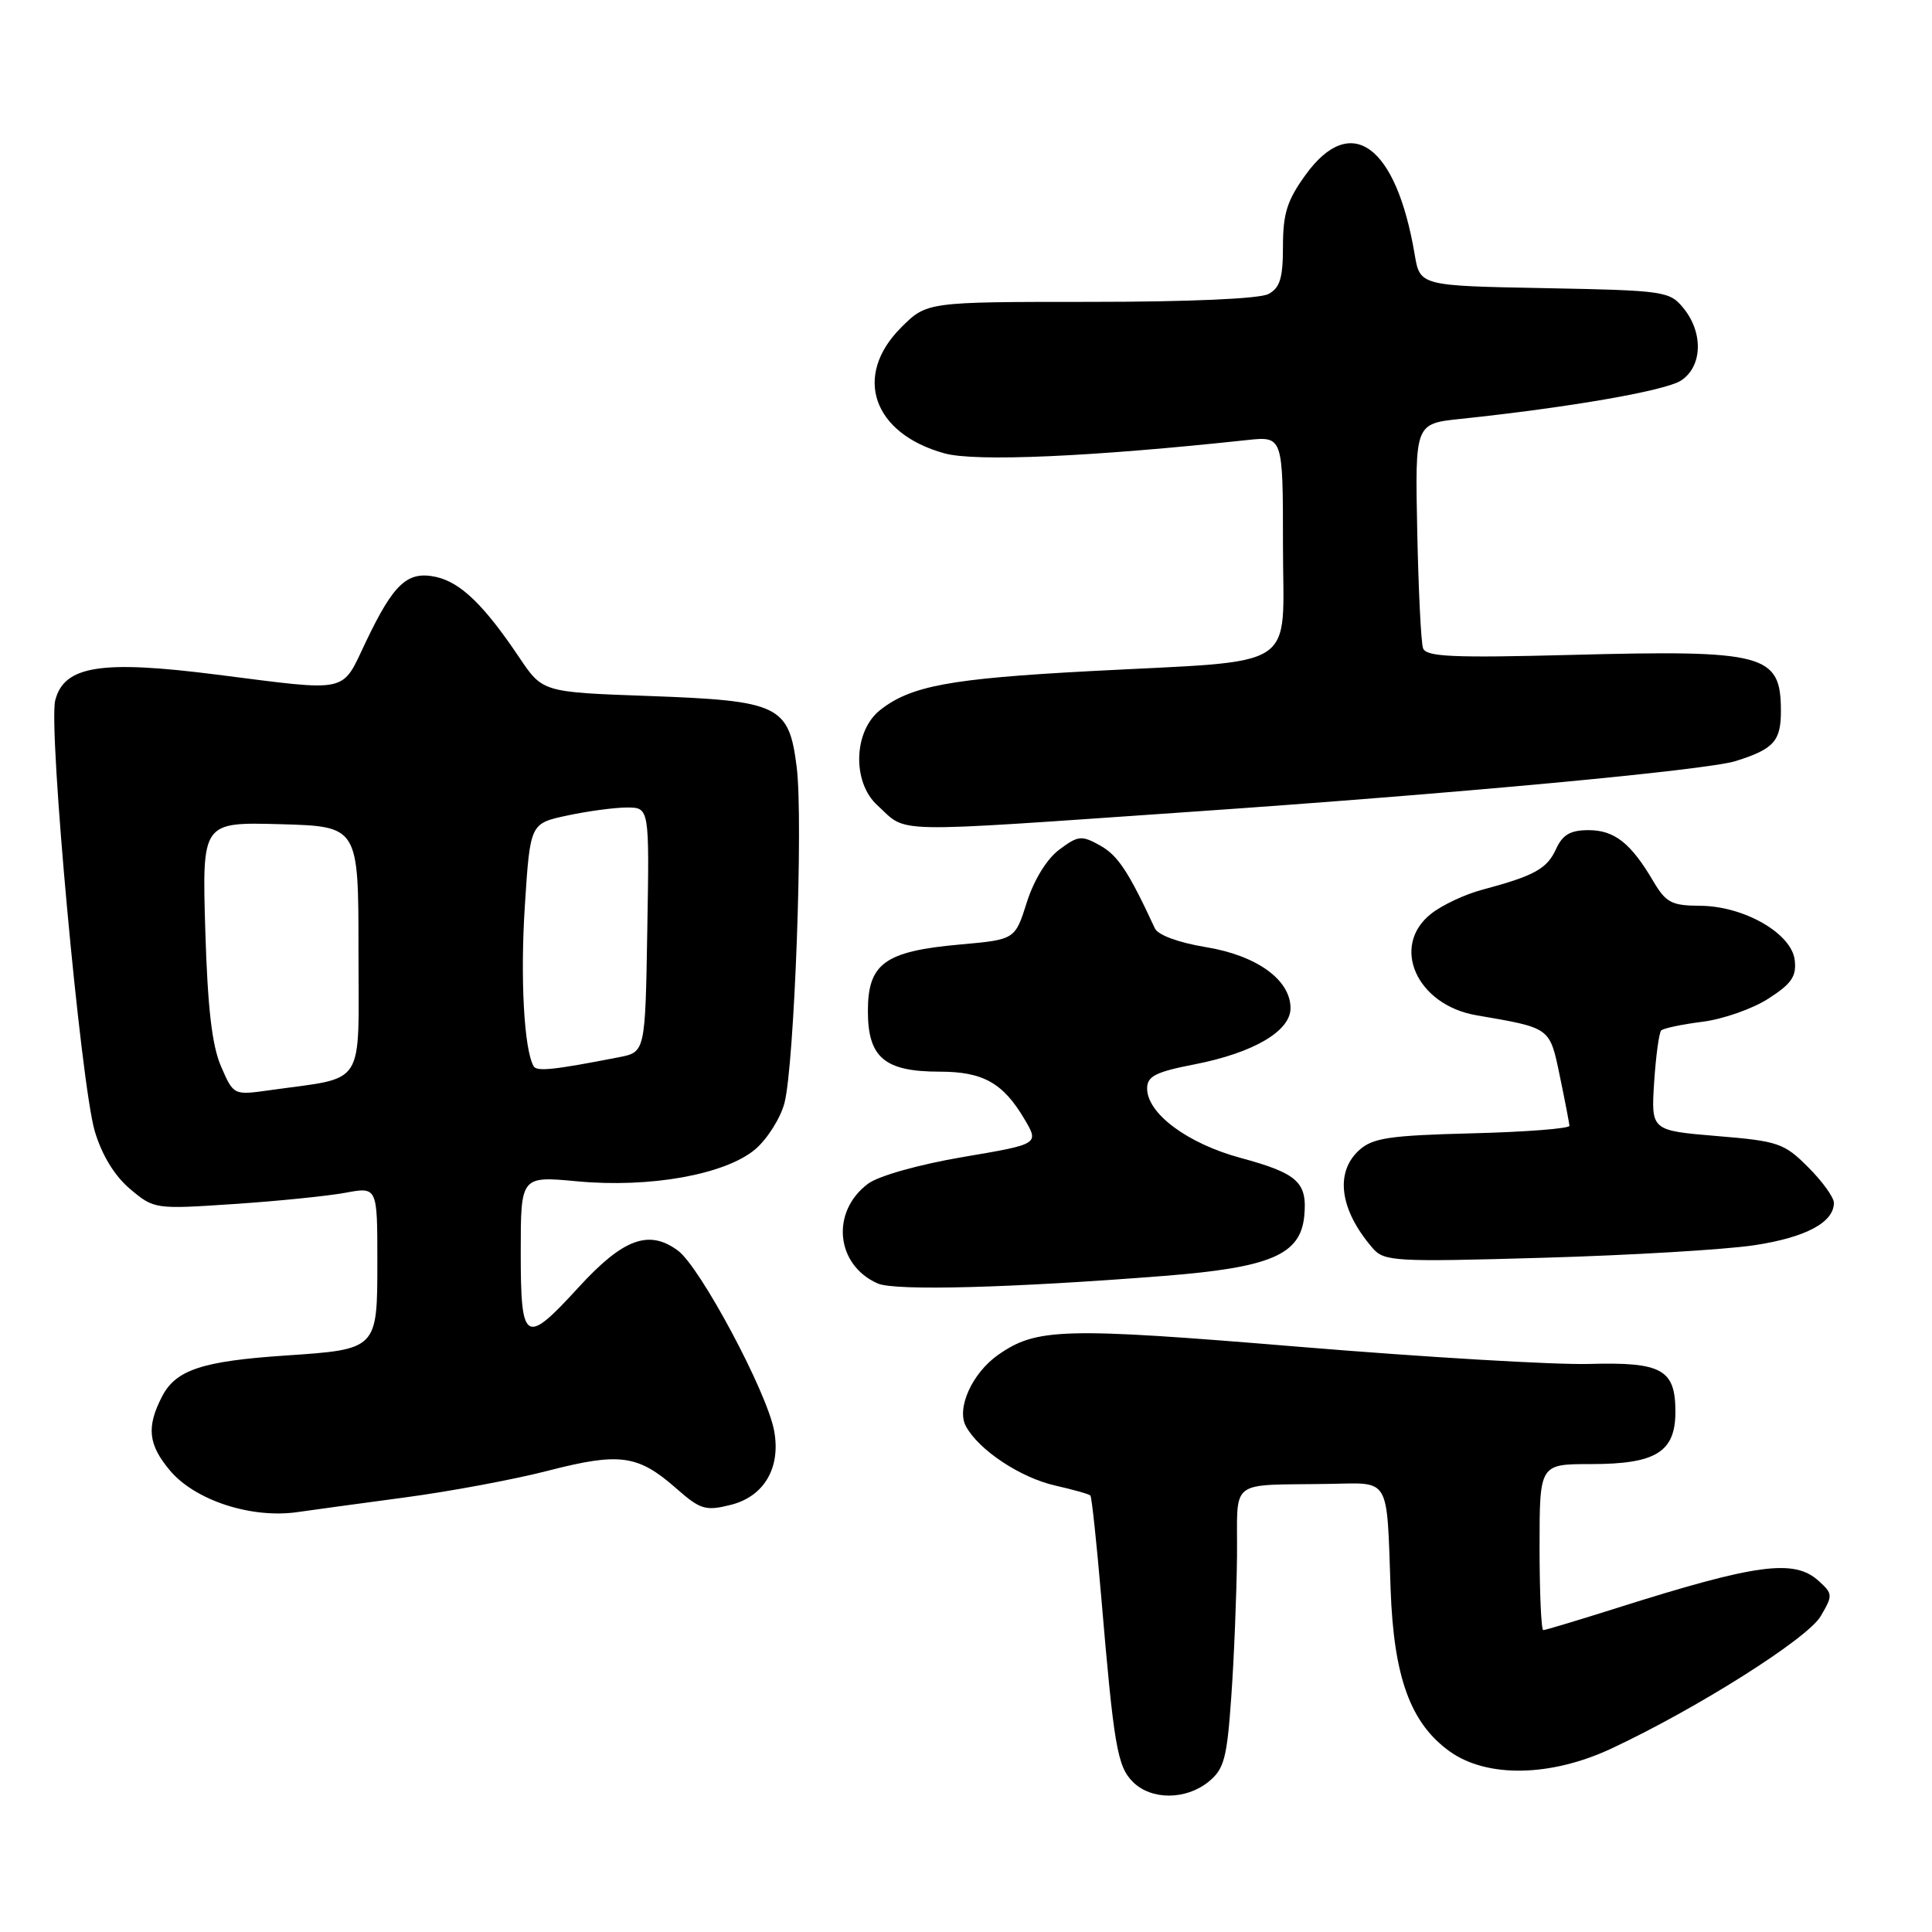<?xml version="1.0" encoding="UTF-8" standalone="no"?>
<!DOCTYPE svg PUBLIC "-//W3C//DTD SVG 1.1//EN" "http://www.w3.org/Graphics/SVG/1.1/DTD/svg11.dtd" >
<svg xmlns="http://www.w3.org/2000/svg" xmlns:xlink="http://www.w3.org/1999/xlink" version="1.1" viewBox="0 0 256 256">
 <g >
 <path fill="currentColor"
d=" M 160.14 236.09 C 162.20 234.42 162.58 233.02 163.15 224.84 C 163.52 219.70 163.85 211.34 163.91 206.25 C 164.01 195.70 162.52 196.86 176.29 196.62 C 184.26 196.48 183.74 195.59 184.26 210.50 C 184.67 222.26 186.90 228.36 192.12 232.09 C 197.05 235.60 205.47 235.45 213.50 231.70 C 224.80 226.42 239.48 217.15 241.24 214.17 C 242.88 211.39 242.87 211.19 240.97 209.47 C 237.73 206.54 232.78 207.20 214.24 213.07 C 209.14 214.68 204.76 216.00 204.49 216.00 C 204.22 216.00 204.00 211.05 204.00 205.00 C 204.00 194.00 204.00 194.00 210.78 194.00 C 219.42 194.00 222.00 192.41 222.00 187.07 C 222.00 181.45 220.21 180.46 210.59 180.73 C 206.14 180.86 188.86 179.84 172.19 178.46 C 140.81 175.86 137.34 175.96 132.24 179.54 C 128.82 181.95 126.71 186.60 127.98 188.97 C 129.67 192.13 135.22 195.81 139.85 196.85 C 142.22 197.39 144.30 197.97 144.48 198.16 C 144.66 198.35 145.30 204.35 145.91 211.50 C 147.59 231.36 148.05 234.05 150.11 236.11 C 152.54 238.54 157.13 238.53 160.14 236.09 Z  M 53.50 198.44 C 59.55 197.64 68.18 196.03 72.69 194.86 C 82.09 192.44 84.53 192.77 89.55 197.17 C 92.79 200.03 93.47 200.24 96.80 199.41 C 101.25 198.31 103.50 194.47 102.57 189.55 C 101.61 184.41 92.79 167.91 89.84 165.72 C 85.99 162.86 82.58 164.12 76.68 170.56 C 69.56 178.34 69.00 178.00 69.00 165.91 C 69.00 155.83 69.00 155.83 76.48 156.53 C 86.11 157.43 96.08 155.64 100.06 152.30 C 101.65 150.95 103.40 148.20 103.94 146.18 C 105.26 141.16 106.45 108.77 105.57 101.68 C 104.54 93.44 103.30 92.85 85.92 92.22 C 71.90 91.72 71.90 91.72 68.80 87.11 C 64.14 80.17 61.03 77.17 57.79 76.45 C 54.00 75.62 52.19 77.29 48.51 84.98 C 45.18 91.95 46.56 91.65 28.64 89.38 C 13.37 87.44 8.50 88.22 7.32 92.79 C 6.38 96.45 10.71 143.67 12.56 149.90 C 13.51 153.08 15.18 155.81 17.24 157.55 C 20.41 160.22 20.54 160.24 30.97 159.54 C 36.76 159.16 43.41 158.48 45.75 158.05 C 50.00 157.26 50.00 157.26 50.00 167.09 C 50.00 178.84 50.05 178.79 37.76 179.62 C 26.78 180.36 23.30 181.52 21.48 185.03 C 19.38 189.09 19.63 191.41 22.53 194.86 C 25.88 198.83 33.36 201.26 39.50 200.35 C 41.15 200.11 47.45 199.25 53.50 198.44 Z  M 154.30 169.06 C 168.36 167.95 172.32 166.26 172.82 161.14 C 173.25 156.66 171.96 155.48 164.39 153.43 C 157.36 151.53 152.00 147.55 152.00 144.23 C 152.00 142.61 153.11 142.04 158.25 141.04 C 166.06 139.52 171.00 136.64 171.00 133.59 C 171.00 129.83 166.54 126.61 159.79 125.50 C 156.15 124.90 153.43 123.90 153.02 123.00 C 149.55 115.51 148.13 113.36 145.80 112.05 C 143.31 110.66 142.88 110.70 140.36 112.58 C 138.71 113.81 137.01 116.58 136.06 119.56 C 134.50 124.50 134.50 124.50 127.23 125.15 C 117.24 126.04 115.00 127.66 115.00 133.97 C 115.00 140.13 117.21 142.00 124.50 142.00 C 130.25 142.00 132.91 143.49 135.74 148.28 C 137.70 151.60 137.70 151.60 127.60 153.31 C 121.82 154.29 116.45 155.80 115.05 156.83 C 110.05 160.52 110.72 167.62 116.31 170.07 C 118.60 171.07 133.99 170.66 154.30 169.06 Z  M 232.45 165.00 C 239.27 163.97 243.00 161.98 243.00 159.38 C 243.00 158.66 241.47 156.53 239.59 154.66 C 236.41 151.47 235.62 151.20 227.48 150.53 C 218.78 149.80 218.78 149.80 219.18 143.44 C 219.41 139.94 219.83 136.84 220.12 136.54 C 220.42 136.25 222.87 135.73 225.58 135.39 C 228.29 135.05 232.22 133.68 234.31 132.33 C 237.39 130.36 238.06 129.38 237.81 127.22 C 237.40 123.67 231.06 120.04 225.24 120.02 C 221.49 120.00 220.74 119.60 219.06 116.75 C 216.09 111.71 213.92 110.00 210.49 110.00 C 208.08 110.00 207.05 110.60 206.18 112.51 C 204.98 115.13 203.31 116.05 196.39 117.90 C 194.12 118.50 191.08 119.93 189.64 121.07 C 184.21 125.34 187.70 133.17 195.64 134.53 C 205.52 136.23 205.33 136.09 206.68 142.56 C 207.36 145.83 207.93 148.80 207.96 149.17 C 207.98 149.54 202.20 149.99 195.10 150.17 C 184.11 150.45 181.89 150.78 180.10 152.40 C 176.84 155.36 177.52 160.33 181.88 165.38 C 183.40 167.15 184.76 167.23 204.50 166.66 C 216.05 166.33 228.63 165.58 232.45 165.00 Z  M 157.50 107.59 C 192.85 105.16 226.12 102.06 230.00 100.84 C 235.06 99.25 236.00 98.19 235.98 94.13 C 235.95 86.66 233.86 86.10 208.17 86.78 C 192.41 87.19 188.96 87.03 188.56 85.89 C 188.29 85.13 187.95 78.12 187.79 70.32 C 187.50 56.14 187.50 56.14 193.50 55.51 C 207.99 53.98 220.67 51.78 222.75 50.42 C 225.57 48.58 225.73 44.12 223.09 40.86 C 221.24 38.58 220.63 38.49 204.67 38.18 C 188.15 37.87 188.15 37.87 187.45 33.70 C 185.00 19.23 179.02 14.85 173.01 23.15 C 170.56 26.52 170.00 28.29 170.00 32.61 C 170.00 36.85 169.61 38.14 168.07 38.96 C 166.90 39.59 157.49 40.00 144.47 40.00 C 122.80 40.00 122.80 40.00 119.40 43.40 C 113.00 49.80 115.63 57.44 125.14 60.07 C 129.24 61.21 144.58 60.53 165.25 58.31 C 170.00 57.80 170.00 57.80 170.00 72.27 C 170.00 89.14 172.62 87.43 144.40 88.93 C 125.89 89.92 120.69 90.88 116.63 94.08 C 113.09 96.86 112.89 103.64 116.25 106.70 C 120.37 110.45 117.07 110.38 157.50 107.59 Z  M 29.29 141.31 C 28.09 138.55 27.51 133.56 27.20 123.21 C 26.78 108.93 26.78 108.93 37.14 109.21 C 47.50 109.50 47.50 109.50 47.50 125.96 C 47.50 144.43 48.65 142.63 35.73 144.46 C 30.95 145.13 30.95 145.13 29.29 141.31 Z  M 70.71 141.28 C 69.44 139.08 68.92 129.60 69.55 119.95 C 70.25 109.11 70.25 109.11 75.17 108.06 C 77.88 107.48 81.44 107.00 83.07 107.00 C 86.05 107.00 86.05 107.00 85.77 123.21 C 85.50 139.41 85.50 139.41 82.00 140.09 C 73.34 141.78 71.13 142.01 70.71 141.28 Z "/>
</g>
</svg>